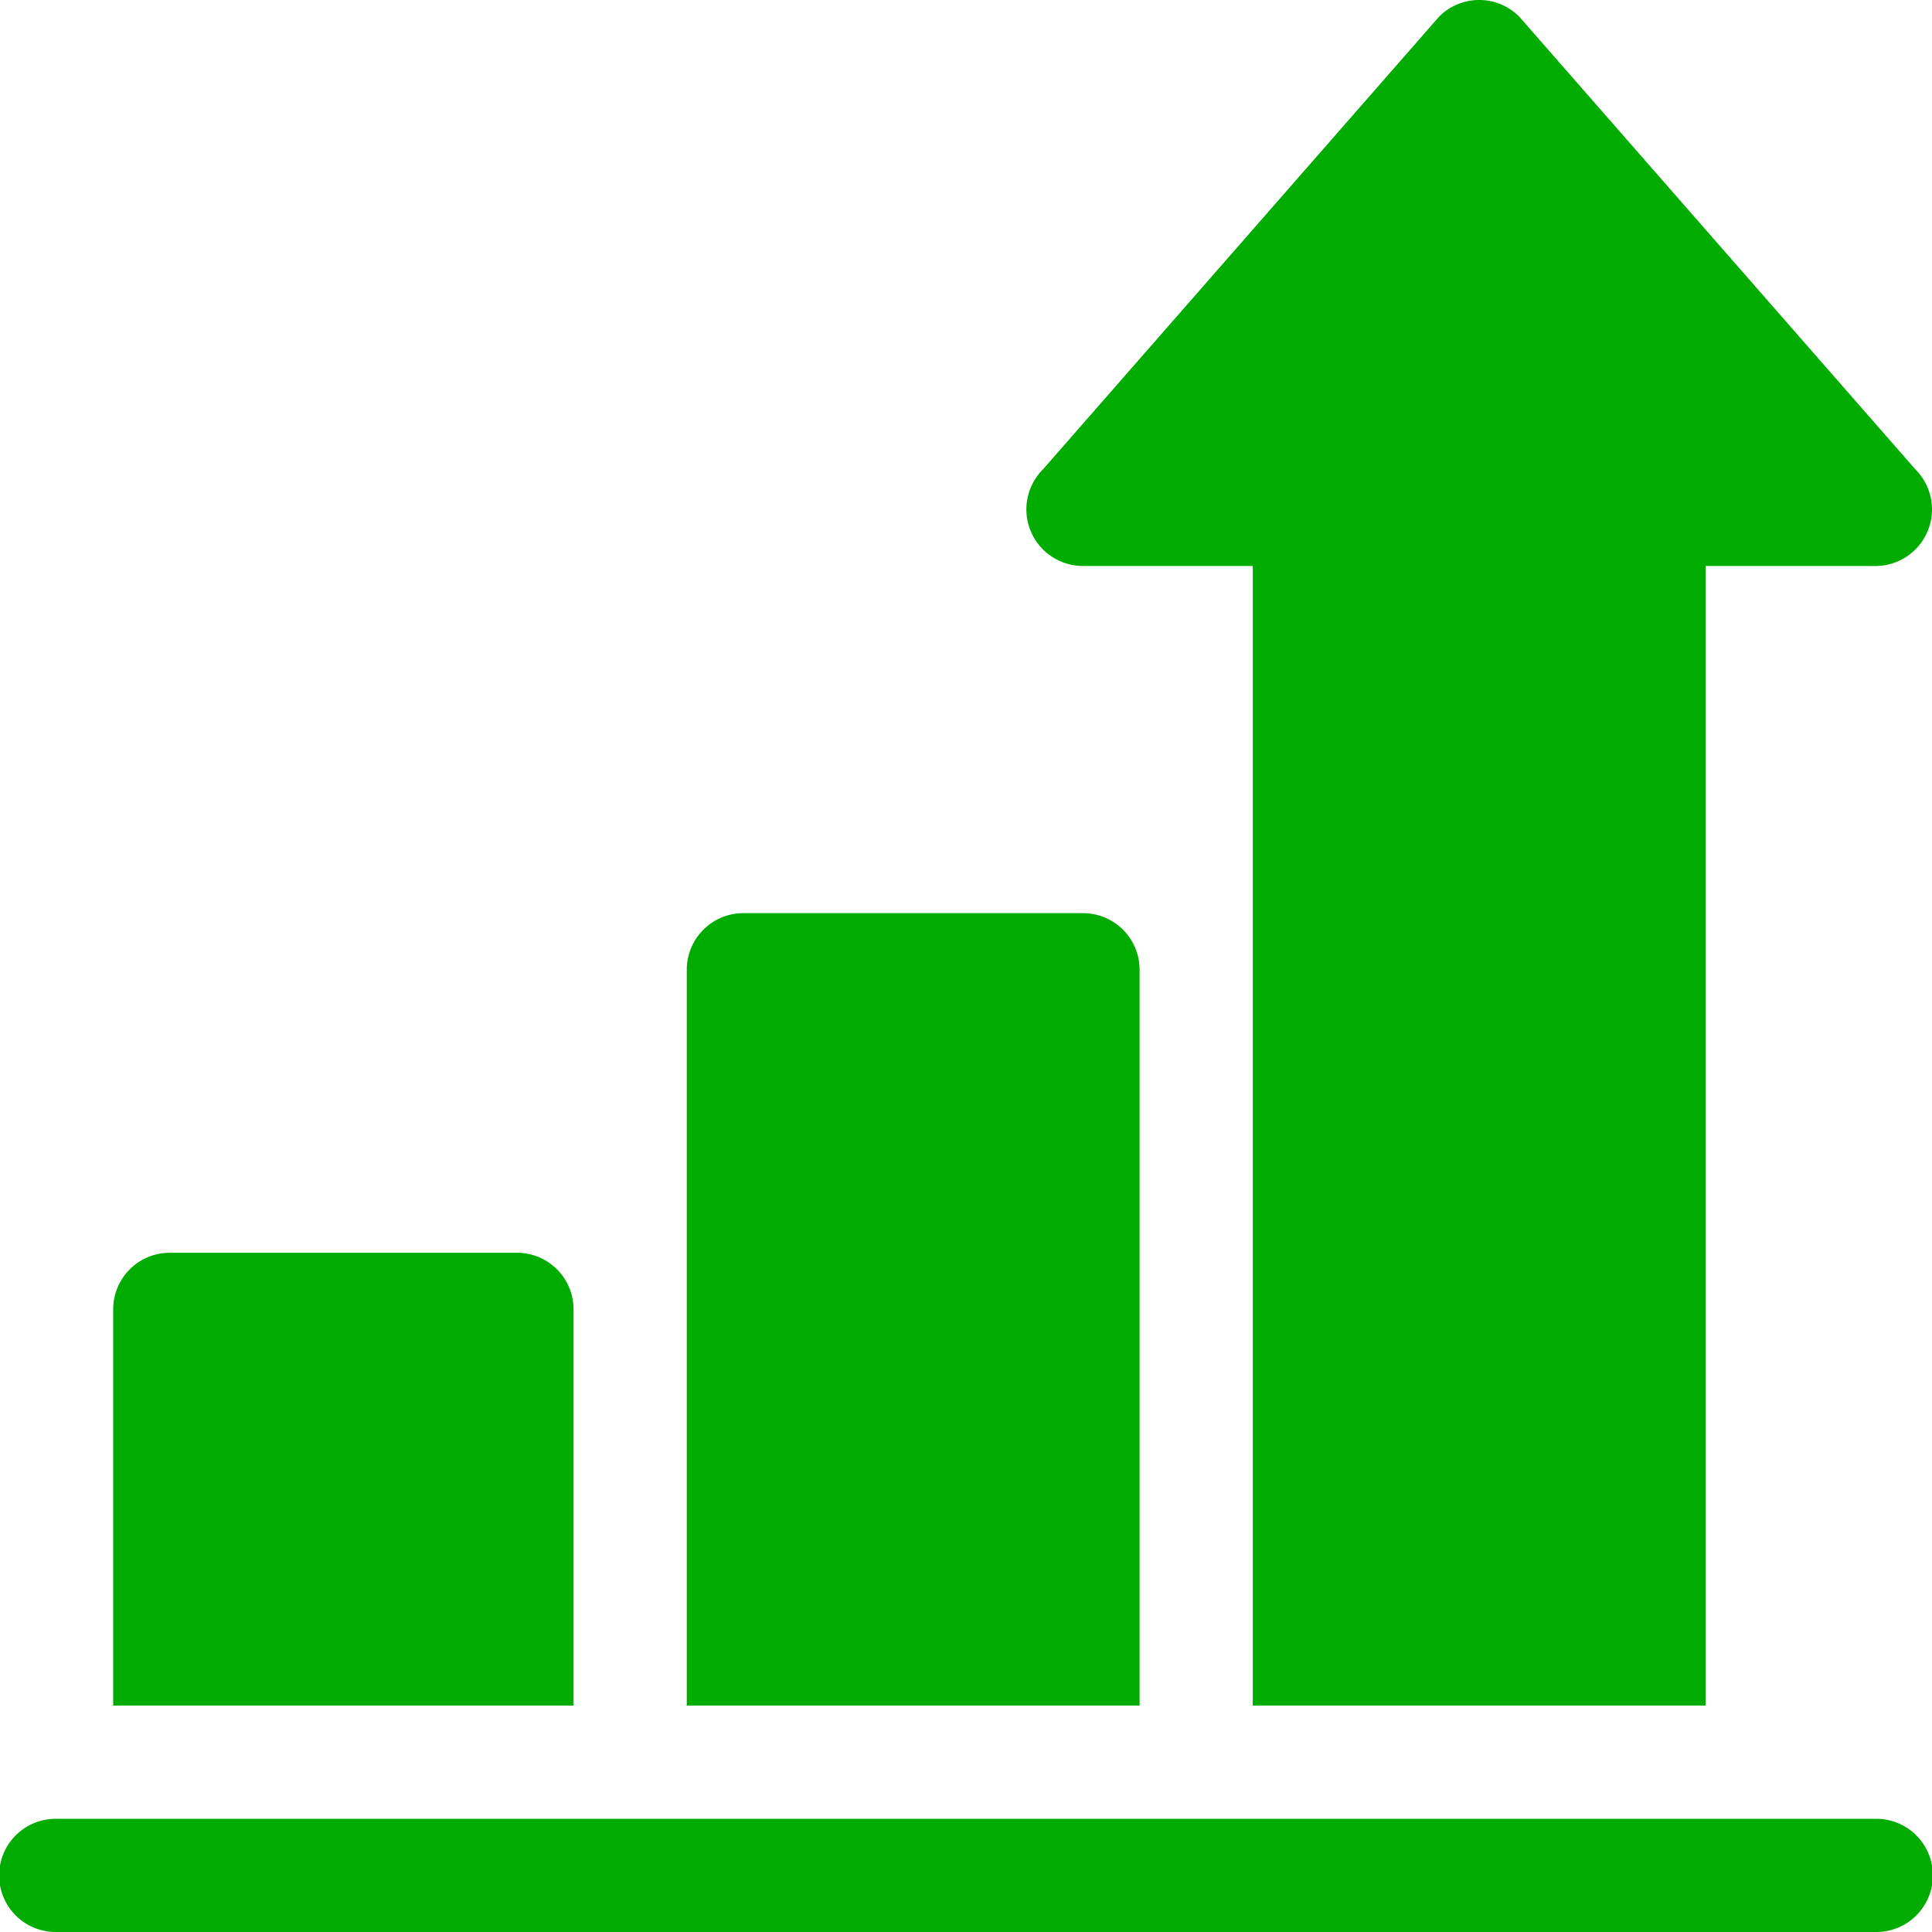 <svg xmlns="http://www.w3.org/2000/svg" width="143.998" height="143.997" viewBox="0 0 143.998 143.997">
  <g id="increase" transform="translate(0 -0.002)">
    <g id="Group_3" data-name="Group 3" transform="translate(0 135.562)">
      <g id="Group_2" data-name="Group 2">
        <path id="Path_5" data-name="Path 5" d="M139.779,482H4.219a4.219,4.219,0,1,0,0,8.437h135.56a4.219,4.219,0,1,0,0-8.437Z" transform="translate(0 -481.999)" fill="#00ac00"/>
      </g>
    </g>
    <g id="Group_5" data-name="Group 5" transform="translate(8.437 93.375)">
      <g id="Group_4" data-name="Group 4">
        <path id="Path_6" data-name="Path 6" d="M60.093,332H34.219A4.216,4.216,0,0,0,30,336.219v29.531H64.312V336.219A4.216,4.216,0,0,0,60.093,332Z" transform="translate(-30 -332)" fill="#00ac00"/>
      </g>
    </g>
    <g id="Group_7" data-name="Group 7" transform="translate(51.186 68.063)">
      <g id="Group_6" data-name="Group 6">
        <path id="Path_7" data-name="Path 7" d="M211.529,242H186.217A4.216,4.216,0,0,0,182,246.219v54.843h33.749V246.219A4.216,4.216,0,0,0,211.529,242Z" transform="translate(-181.998 -242)" fill="#00ac00"/>
      </g>
    </g>
    <g id="Group_9" data-name="Group 9" transform="translate(76.497 0.002)">
      <g id="Group_8" data-name="Group 8" transform="translate(0 0)">
        <path id="Path_8" data-name="Path 8" d="M338.258,34.987,308.727,1.238a4.217,4.217,0,0,0-5.966,0L273.231,34.987a4.218,4.218,0,0,0,2.983,7.2H288.87v84.936h33.75V42.188h12.656a4.218,4.218,0,0,0,2.983-7.2Z" transform="translate(-271.994 -0.002)" fill="#00ac00"/>
      </g>
    </g>
  </g>
</svg>
